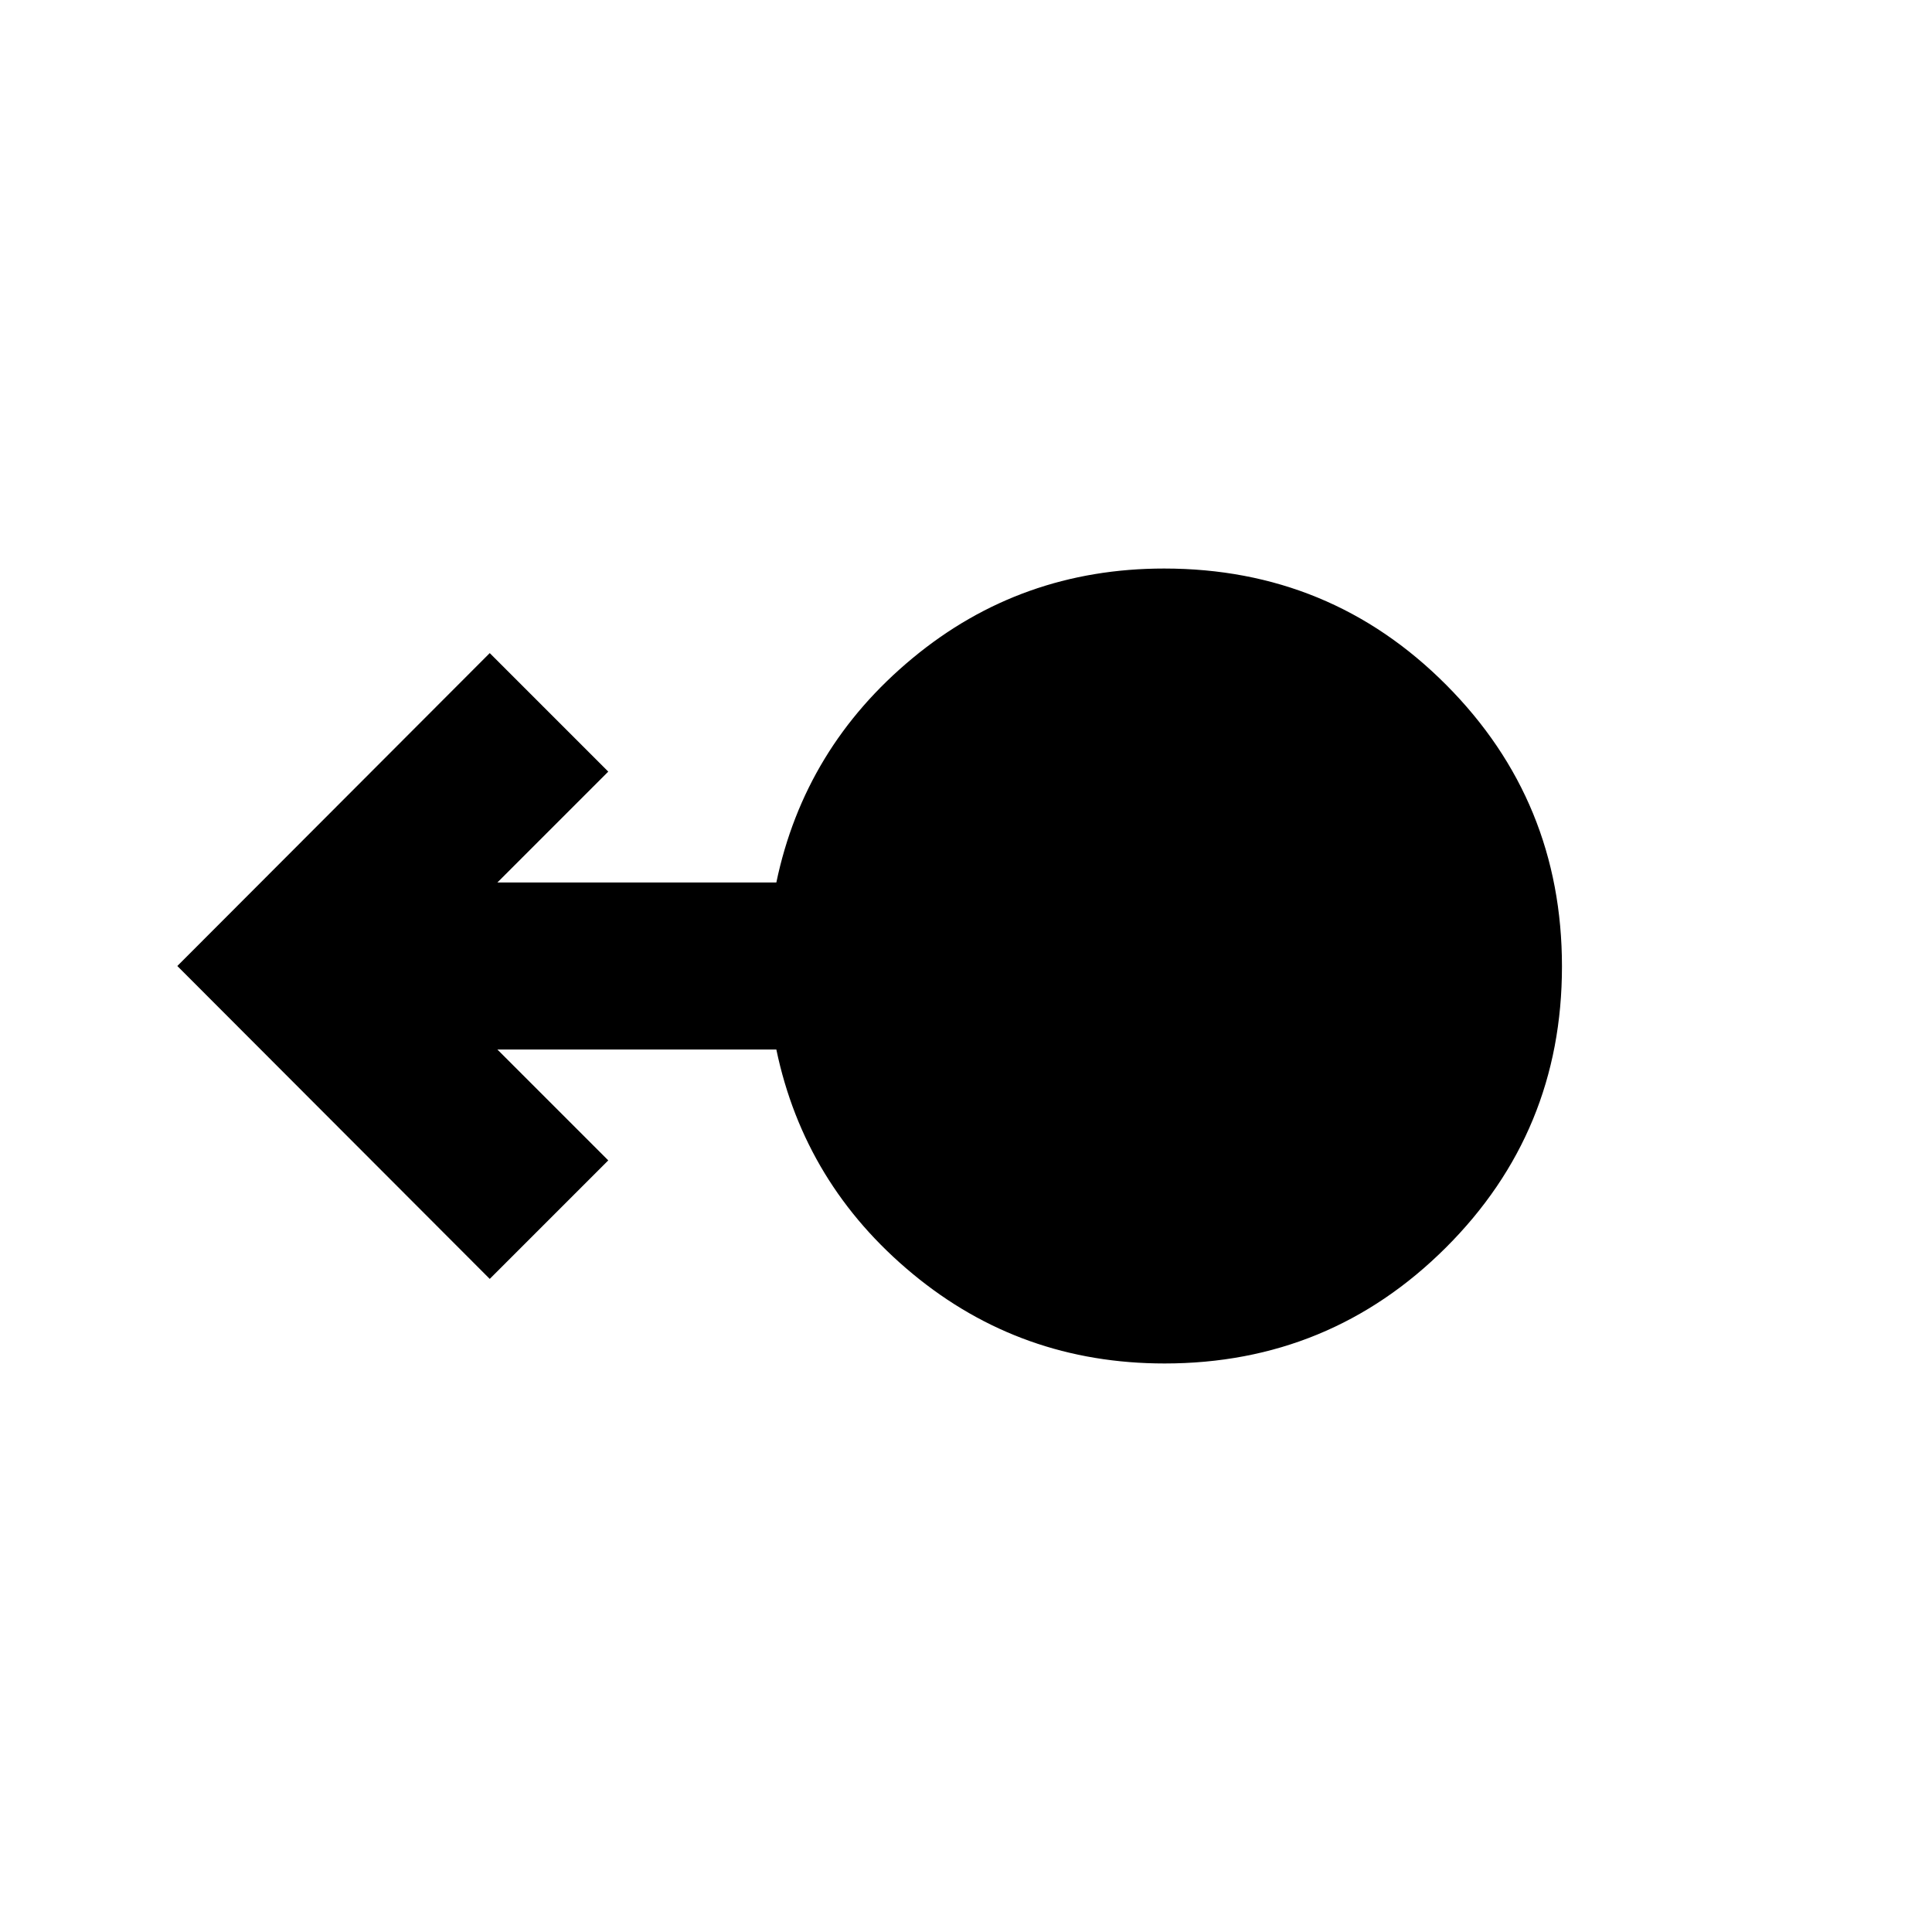 <svg xmlns="http://www.w3.org/2000/svg" height="20" viewBox="0 -960 960 960" width="20"><path d="M578.63-282.5q-71.31 0-125.09-44.5t-67.78-111.5H247.15l55.09 55.09-58.89 58.89L88.11-480l155.24-155.48 58.89 58.89-55.09 55.09h138.61q14-67 67.73-111.5 53.72-44.5 124.96-44.5 82.57 0 140.13 57.78 57.55 57.78 57.55 139.95 0 82.16-57.71 139.72-57.72 57.55-139.79 57.55Z"/></svg>